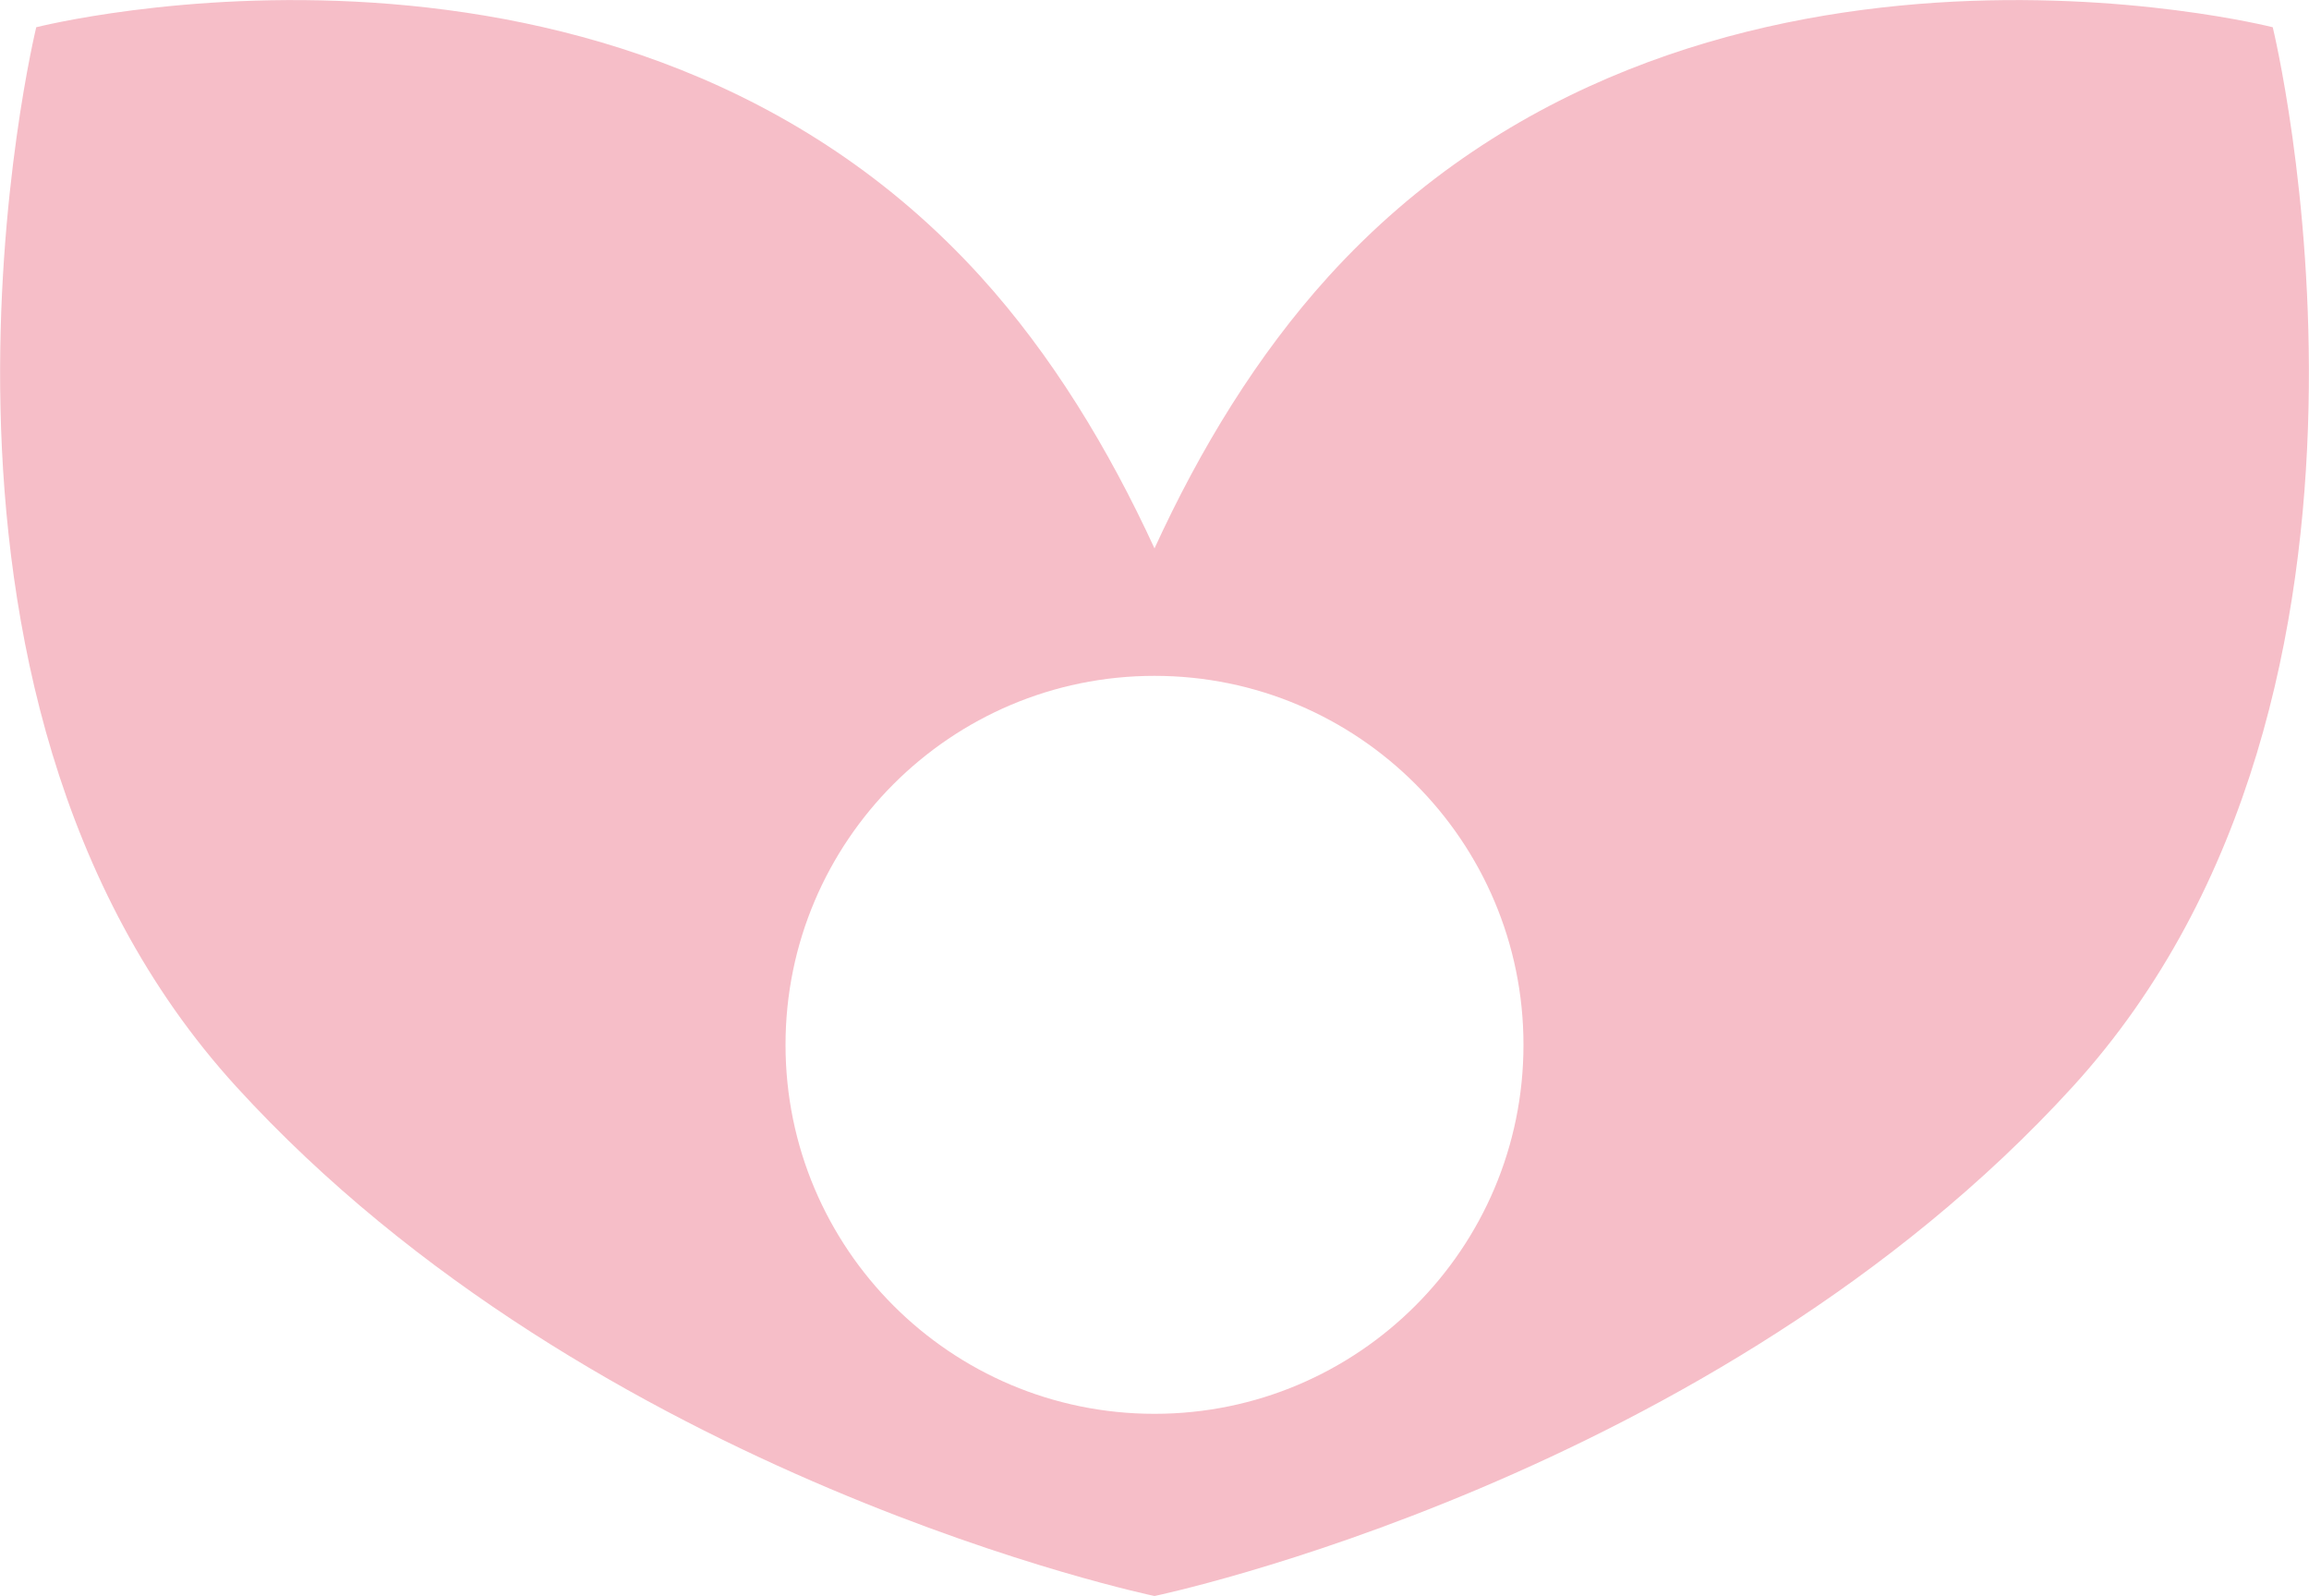 <?xml version="1.0" encoding="UTF-8"?>
<svg id="_レイヤー_1" data-name="レイヤー_1" xmlns="http://www.w3.org/2000/svg" width="1000" height="691.1" viewBox="0 0 1000 691.1">
  <defs>
    <style>
      .cls-1 {
        fill: #f6bec8;
      }
    </style>
  </defs>
  <path class="cls-1" d="M984.3,11.8s-252.8-64.4-409.1,108.1c-30.7,33.9-55.4,74.4-75.2,117.6-19.9-43.2-44.5-83.7-75.2-117.6C268.4-52.6,15.7,11.8,15.7,11.8c0,0-70.2,287,86.7,458.9,155.3,170.1,397.6,220.5,397.6,220.5,0,0,242.4-50.4,397.6-220.5,156.9-171.9,86.7-458.9,86.7-458.9ZM500,612.3c-88.3,0-159.8-71.6-159.8-159.8s71.6-159.8,159.8-159.8,159.8,71.6,159.8,159.8-71.6,159.8-159.8,159.8Z"/>
</svg>